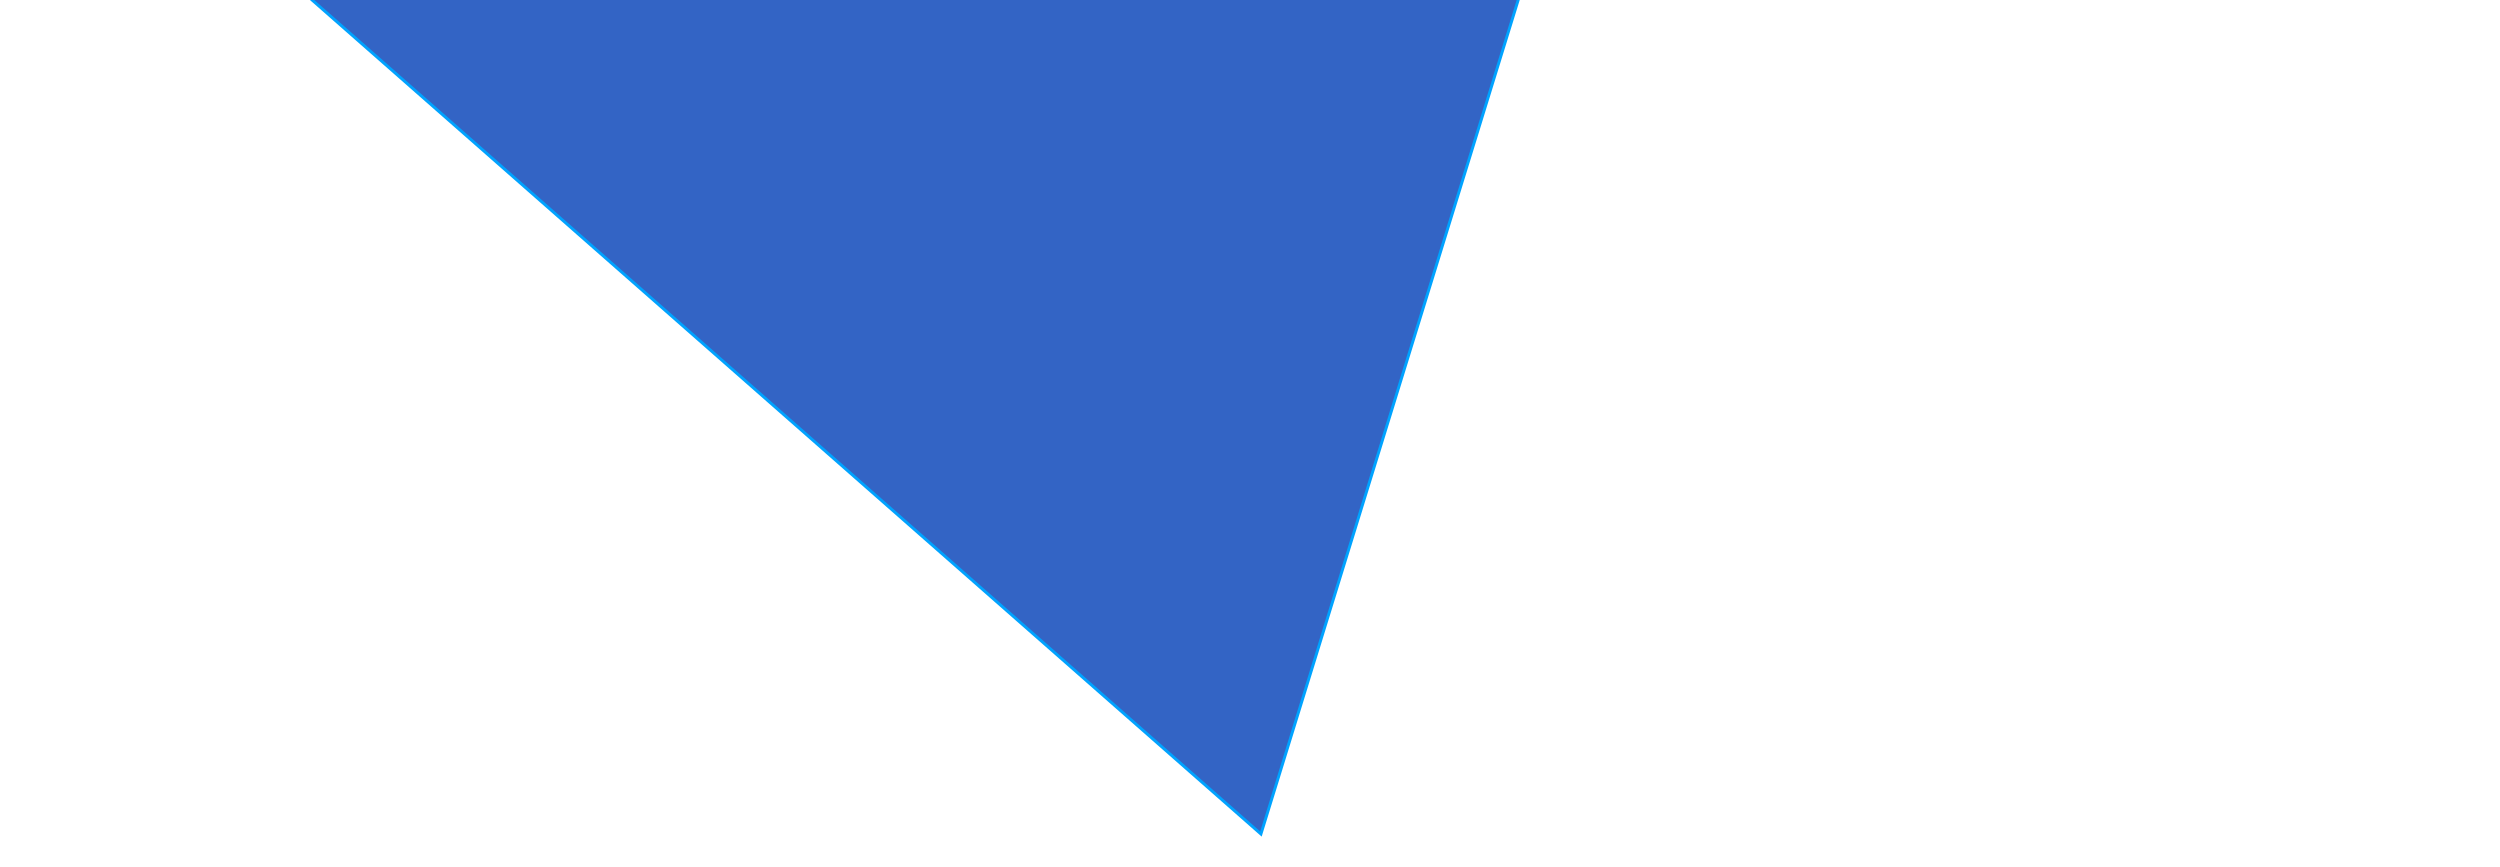 <svg width="859" height="298" viewBox="0 0 859 298" fill="none" xmlns="http://www.w3.org/2000/svg">
<g filter="url(#filter0_f)">
<path d="M635.615 -369.423L433.261 286.574L11 -84.58L635.615 -369.423Z" fill="url(#paint0_linear)"/>
<path d="M635.615 -369.423L433.261 286.574L11 -84.58L635.615 -369.423Z" stroke="#00A3FF"/>
</g>
<defs>
<filter id="filter0_f" x="0.09" y="-566.427" width="858.042" height="863.887" filterUnits="userSpaceOnUse" color-interpolation-filters="sRGB">
<feFlood flood-opacity="0" result="BackgroundImageFix"/>
<feBlend mode="normal" in="SourceGraphic" in2="BackgroundImageFix" result="shape"/>
<feGaussianBlur stdDeviation="5" result="effect1_foregroundBlur"/>
</filter>
<linearGradient id="paint0_linear" x1="818.765" y1="-439.573" x2="655.253" y2="-873.882" gradientUnits="userSpaceOnUse">
<stop stop-color="#3364C5"/>
<stop offset="1" stop-color="#1245AA"/>
</linearGradient>
</defs>
</svg>
